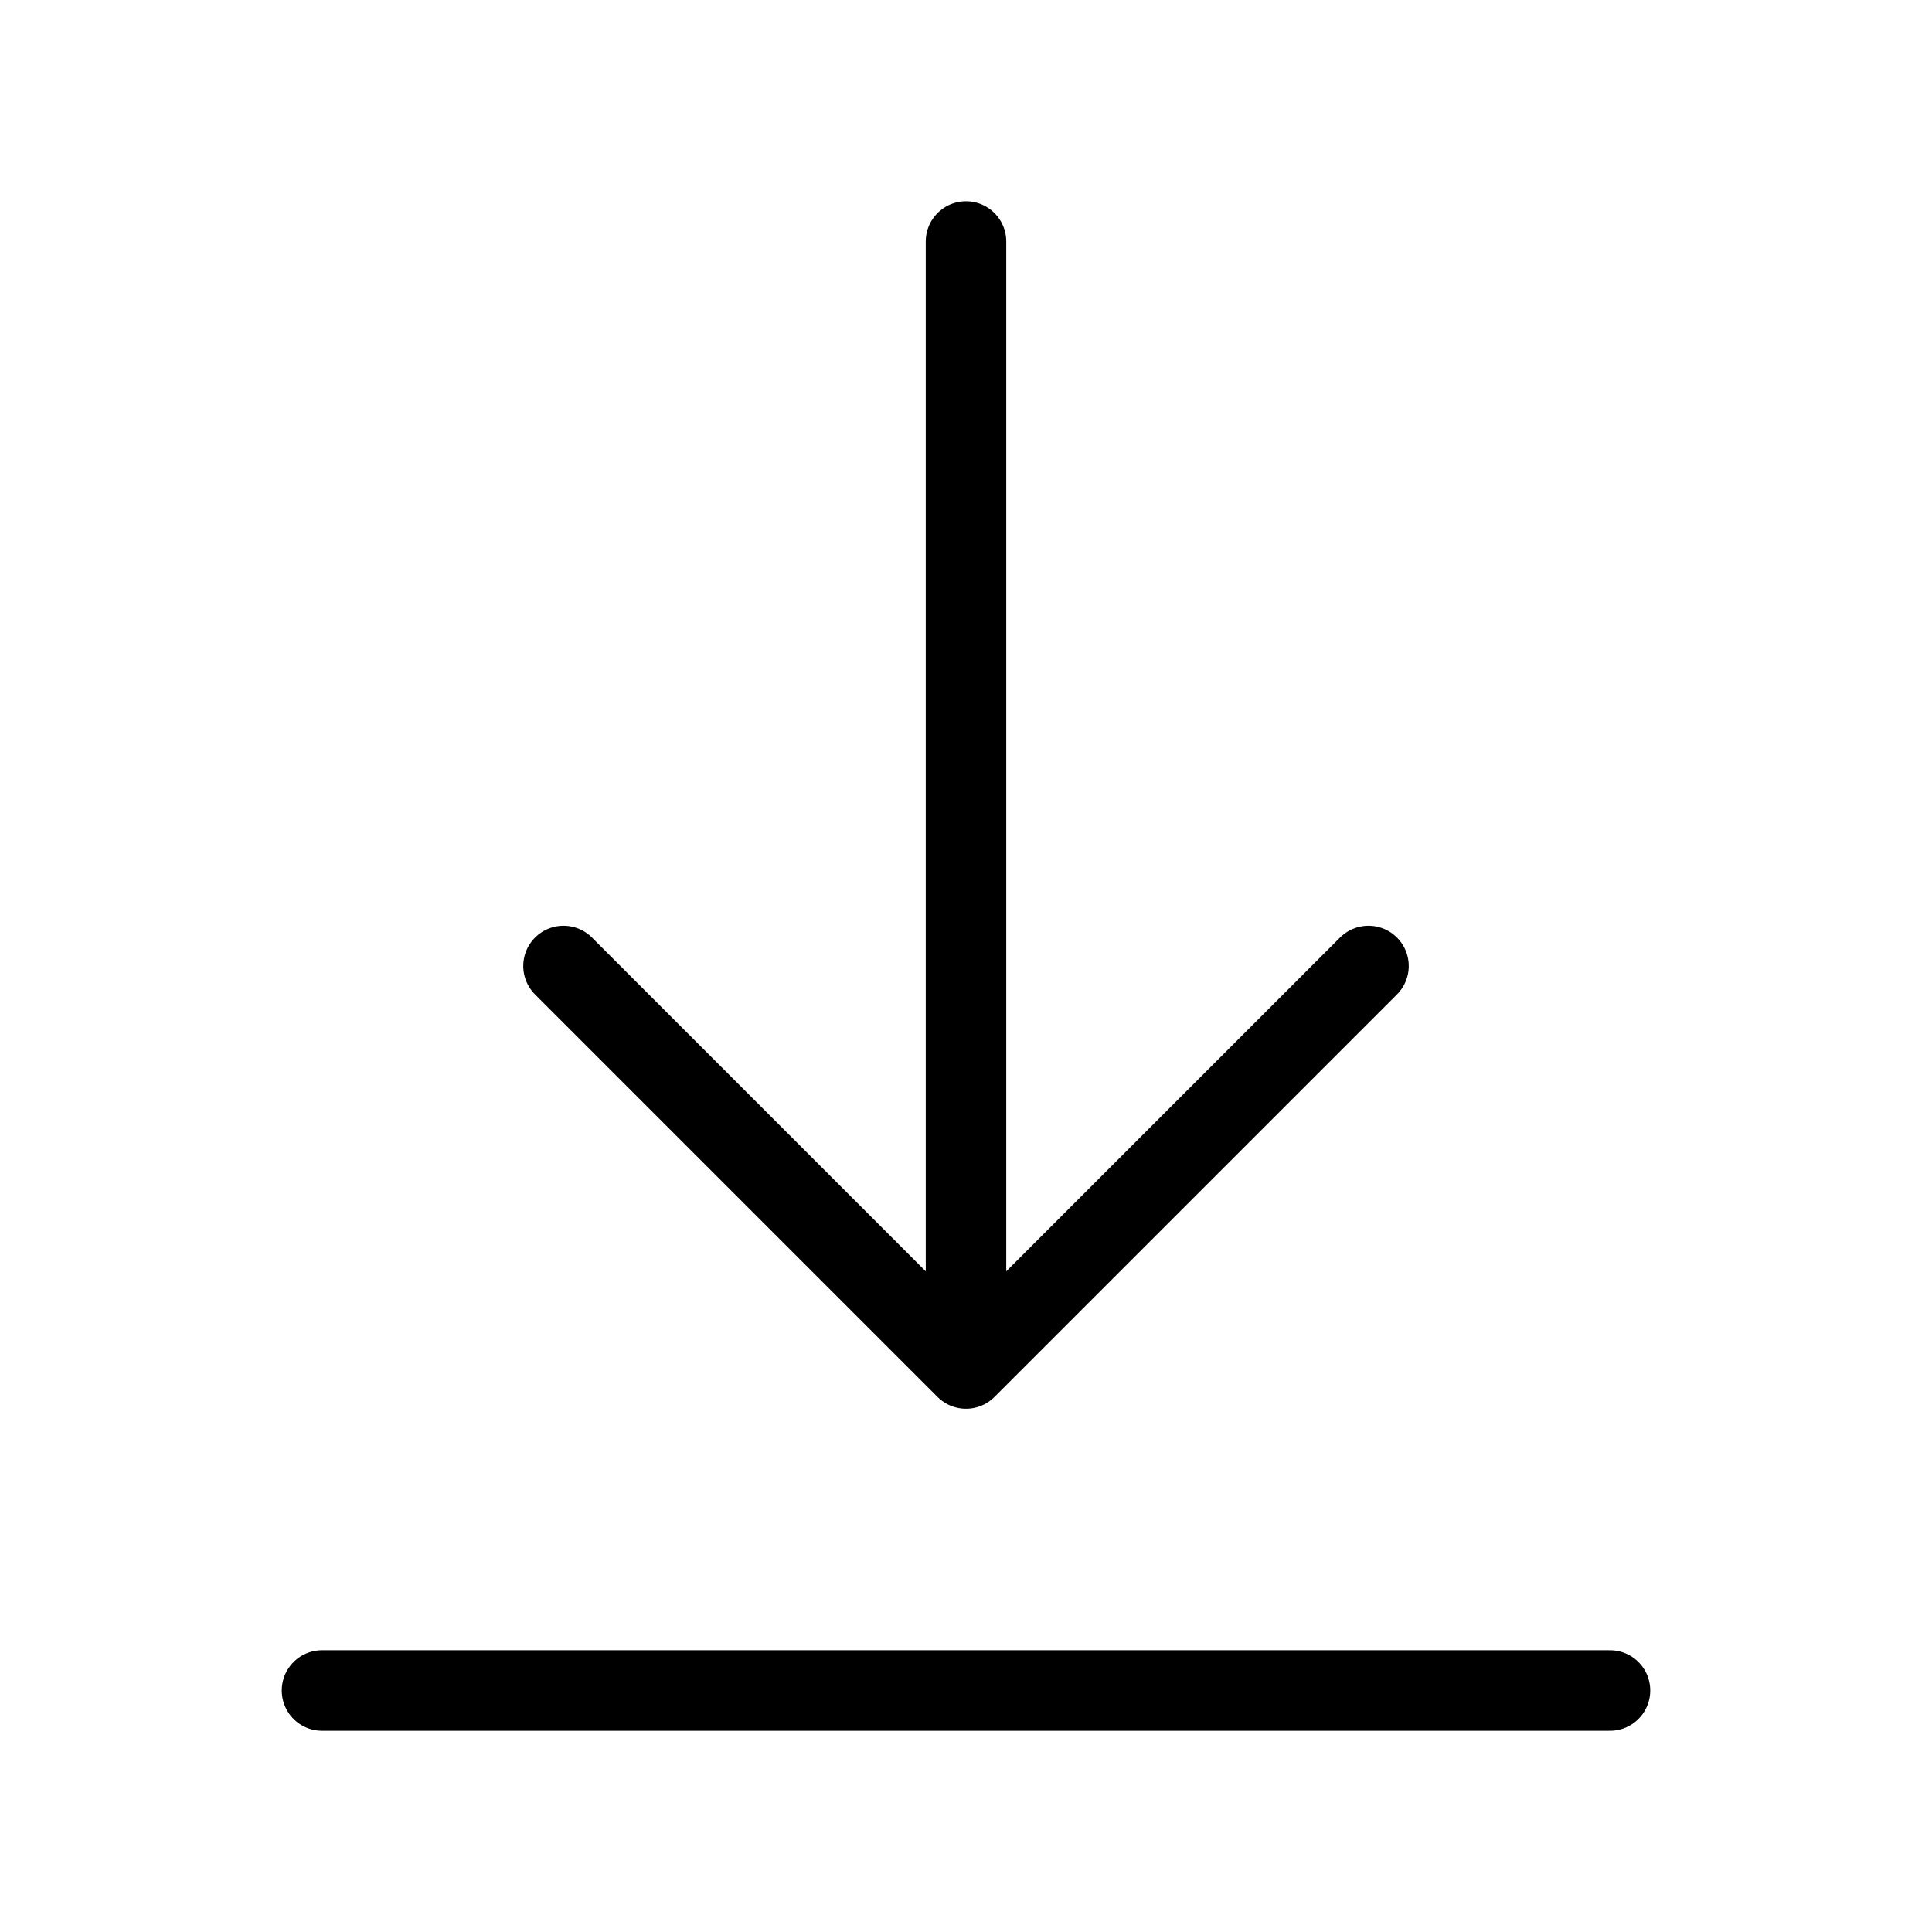 <svg role="img" xmlns="http://www.w3.org/2000/svg" width="24px" height="24px" viewBox="0 0 24 24" aria-labelledby="downloadIconTitle" stroke="black" stroke-width="1" stroke-linecap="round" stroke-linejoin="round" fill="none" color="black"> <title id="downloadIconTitle">Download</title> <path d="M12,3 L12,16"/> <polyline points="7 12 12 17 17 12"/> <path d="M20,21 L4,21"/> </svg>